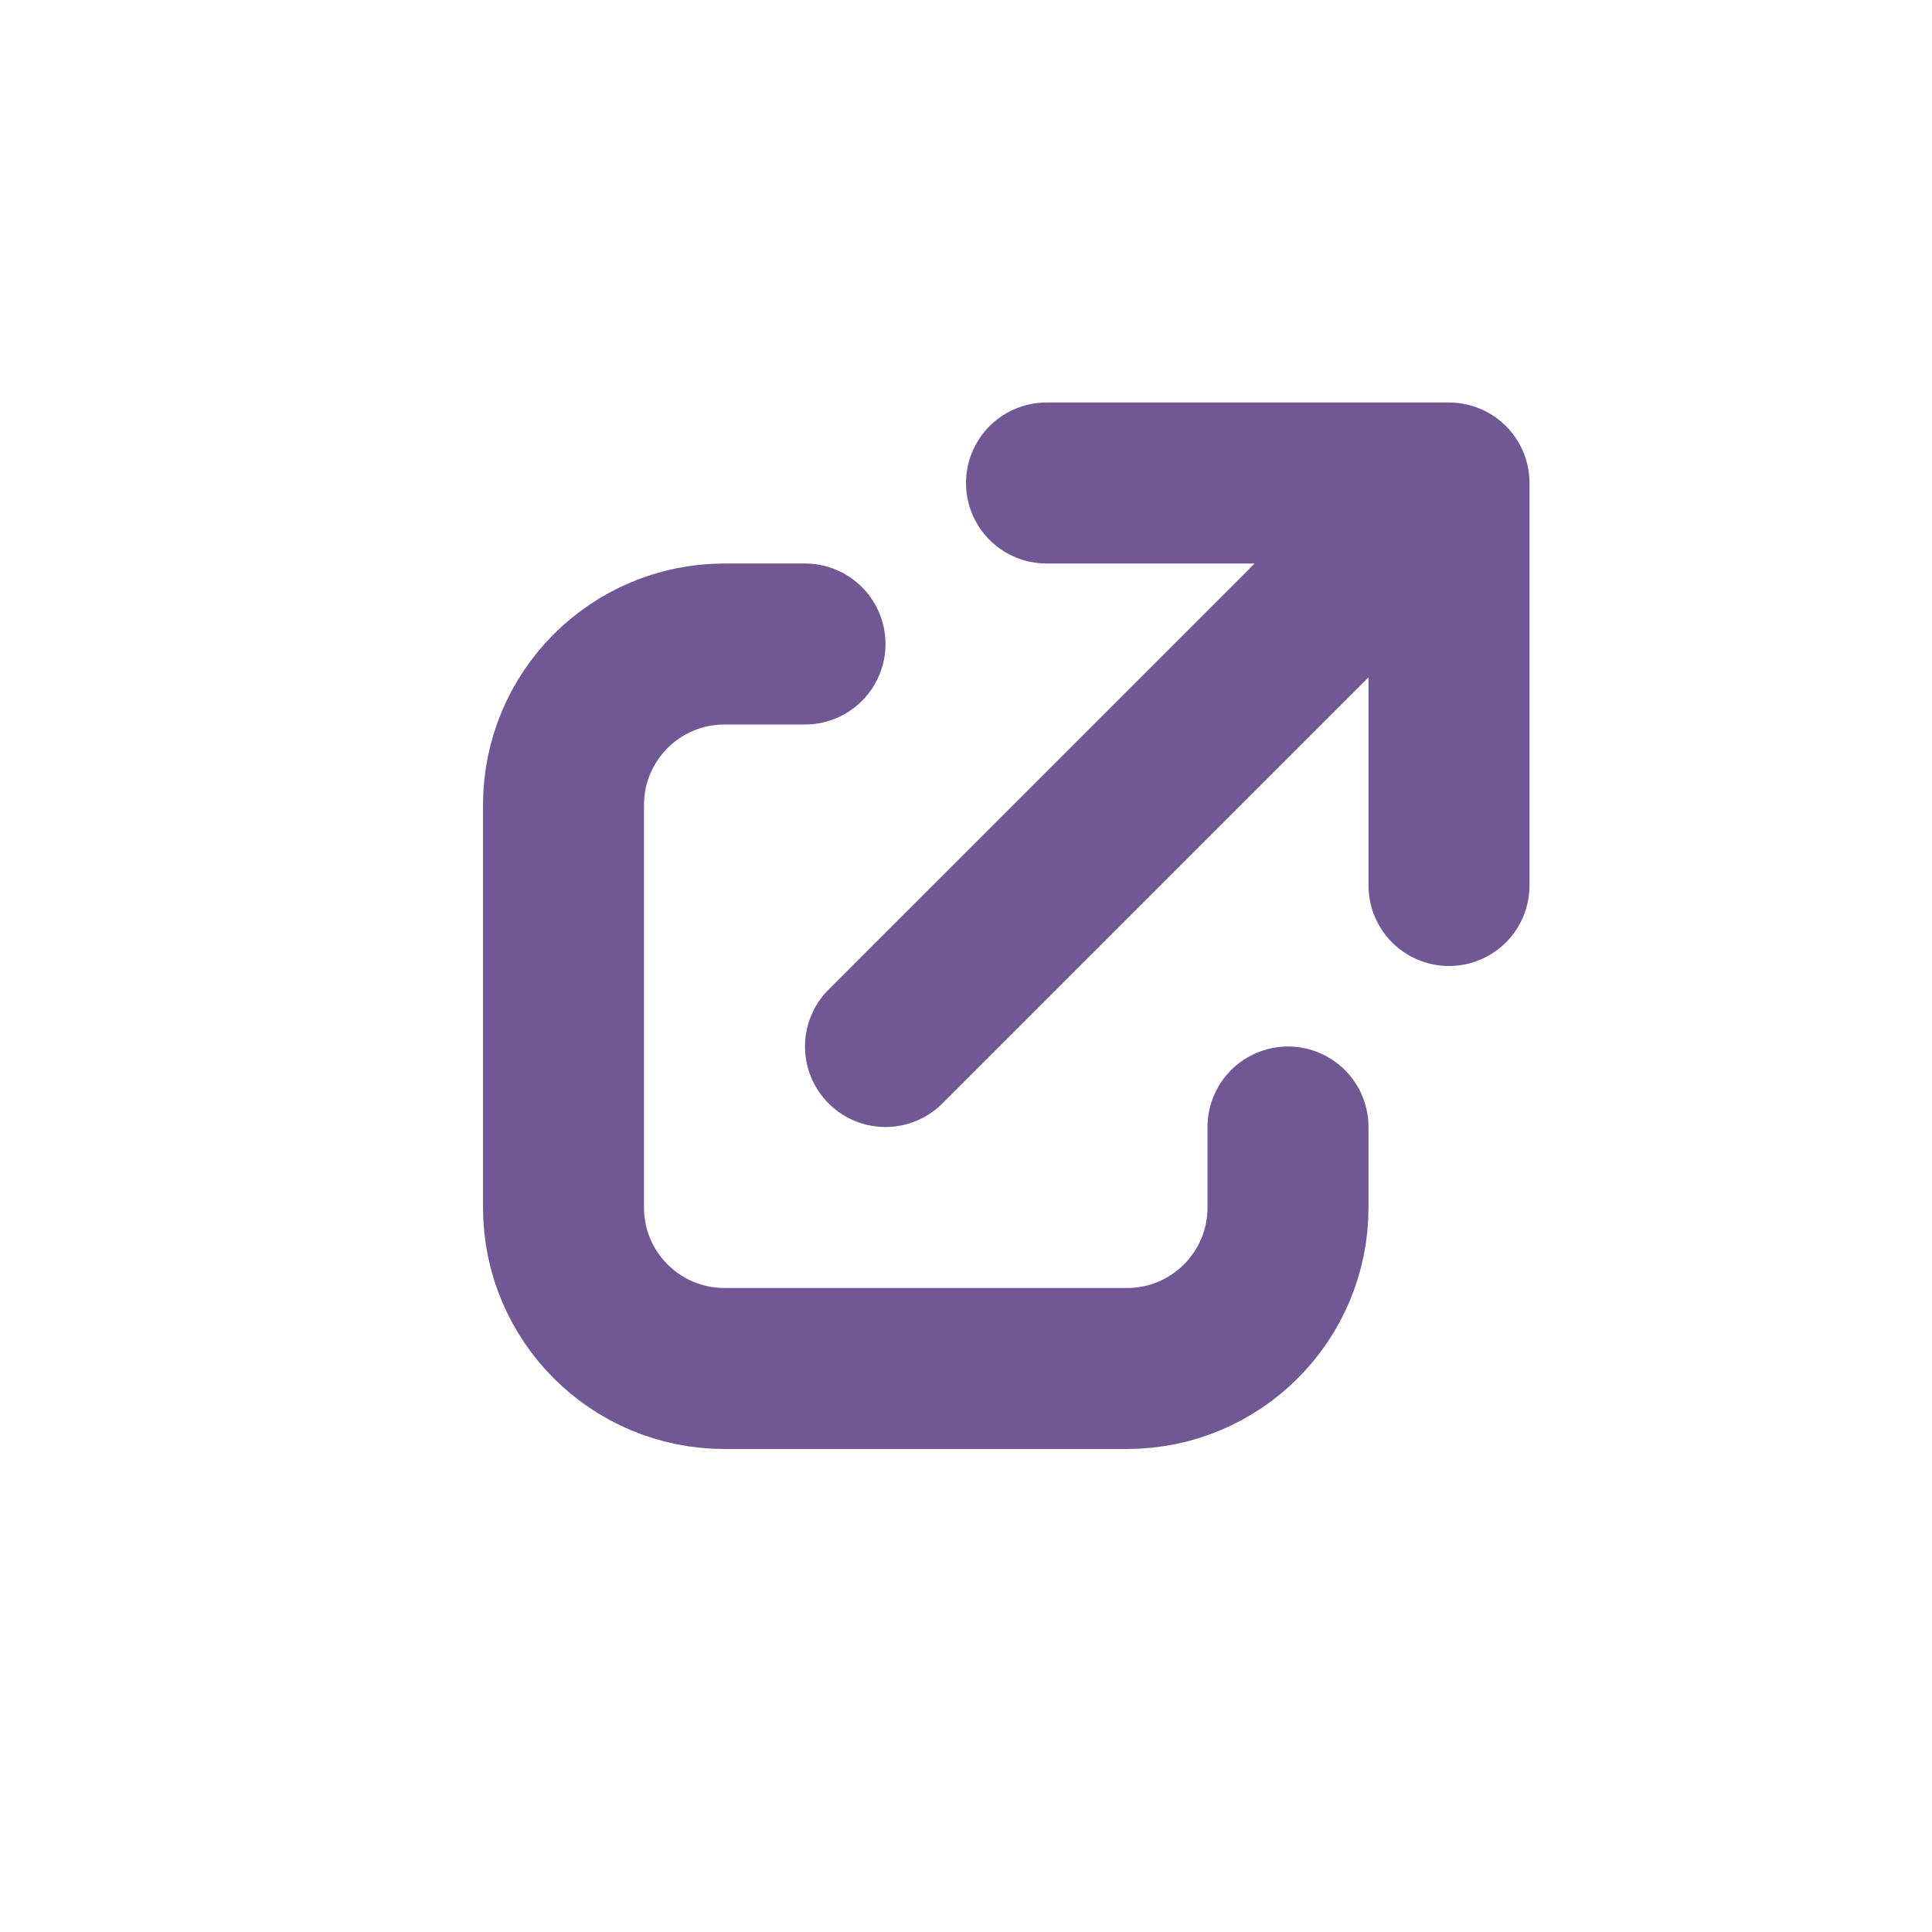<svg width="24" height="24" viewBox="0 0 24 24" fill="none" xmlns="http://www.w3.org/2000/svg">
<g id="External link icon">
<path id="Vector 8" d="M10 8L9 8C7.895 8 7 8.895 7 10L7 15C7 16.105 7.895 17 9 17L14 17C15.105 17 16 16.105 16 15L16 14" stroke="#715894" stroke-width="2" stroke-linecap="round"/>
<path id="Vector 12" d="M11 13L18 6M18 6L18 11M18 6L13 6" stroke="#715894" stroke-width="2" stroke-linecap="round" stroke-linejoin="round"/>
</g>
</svg>
